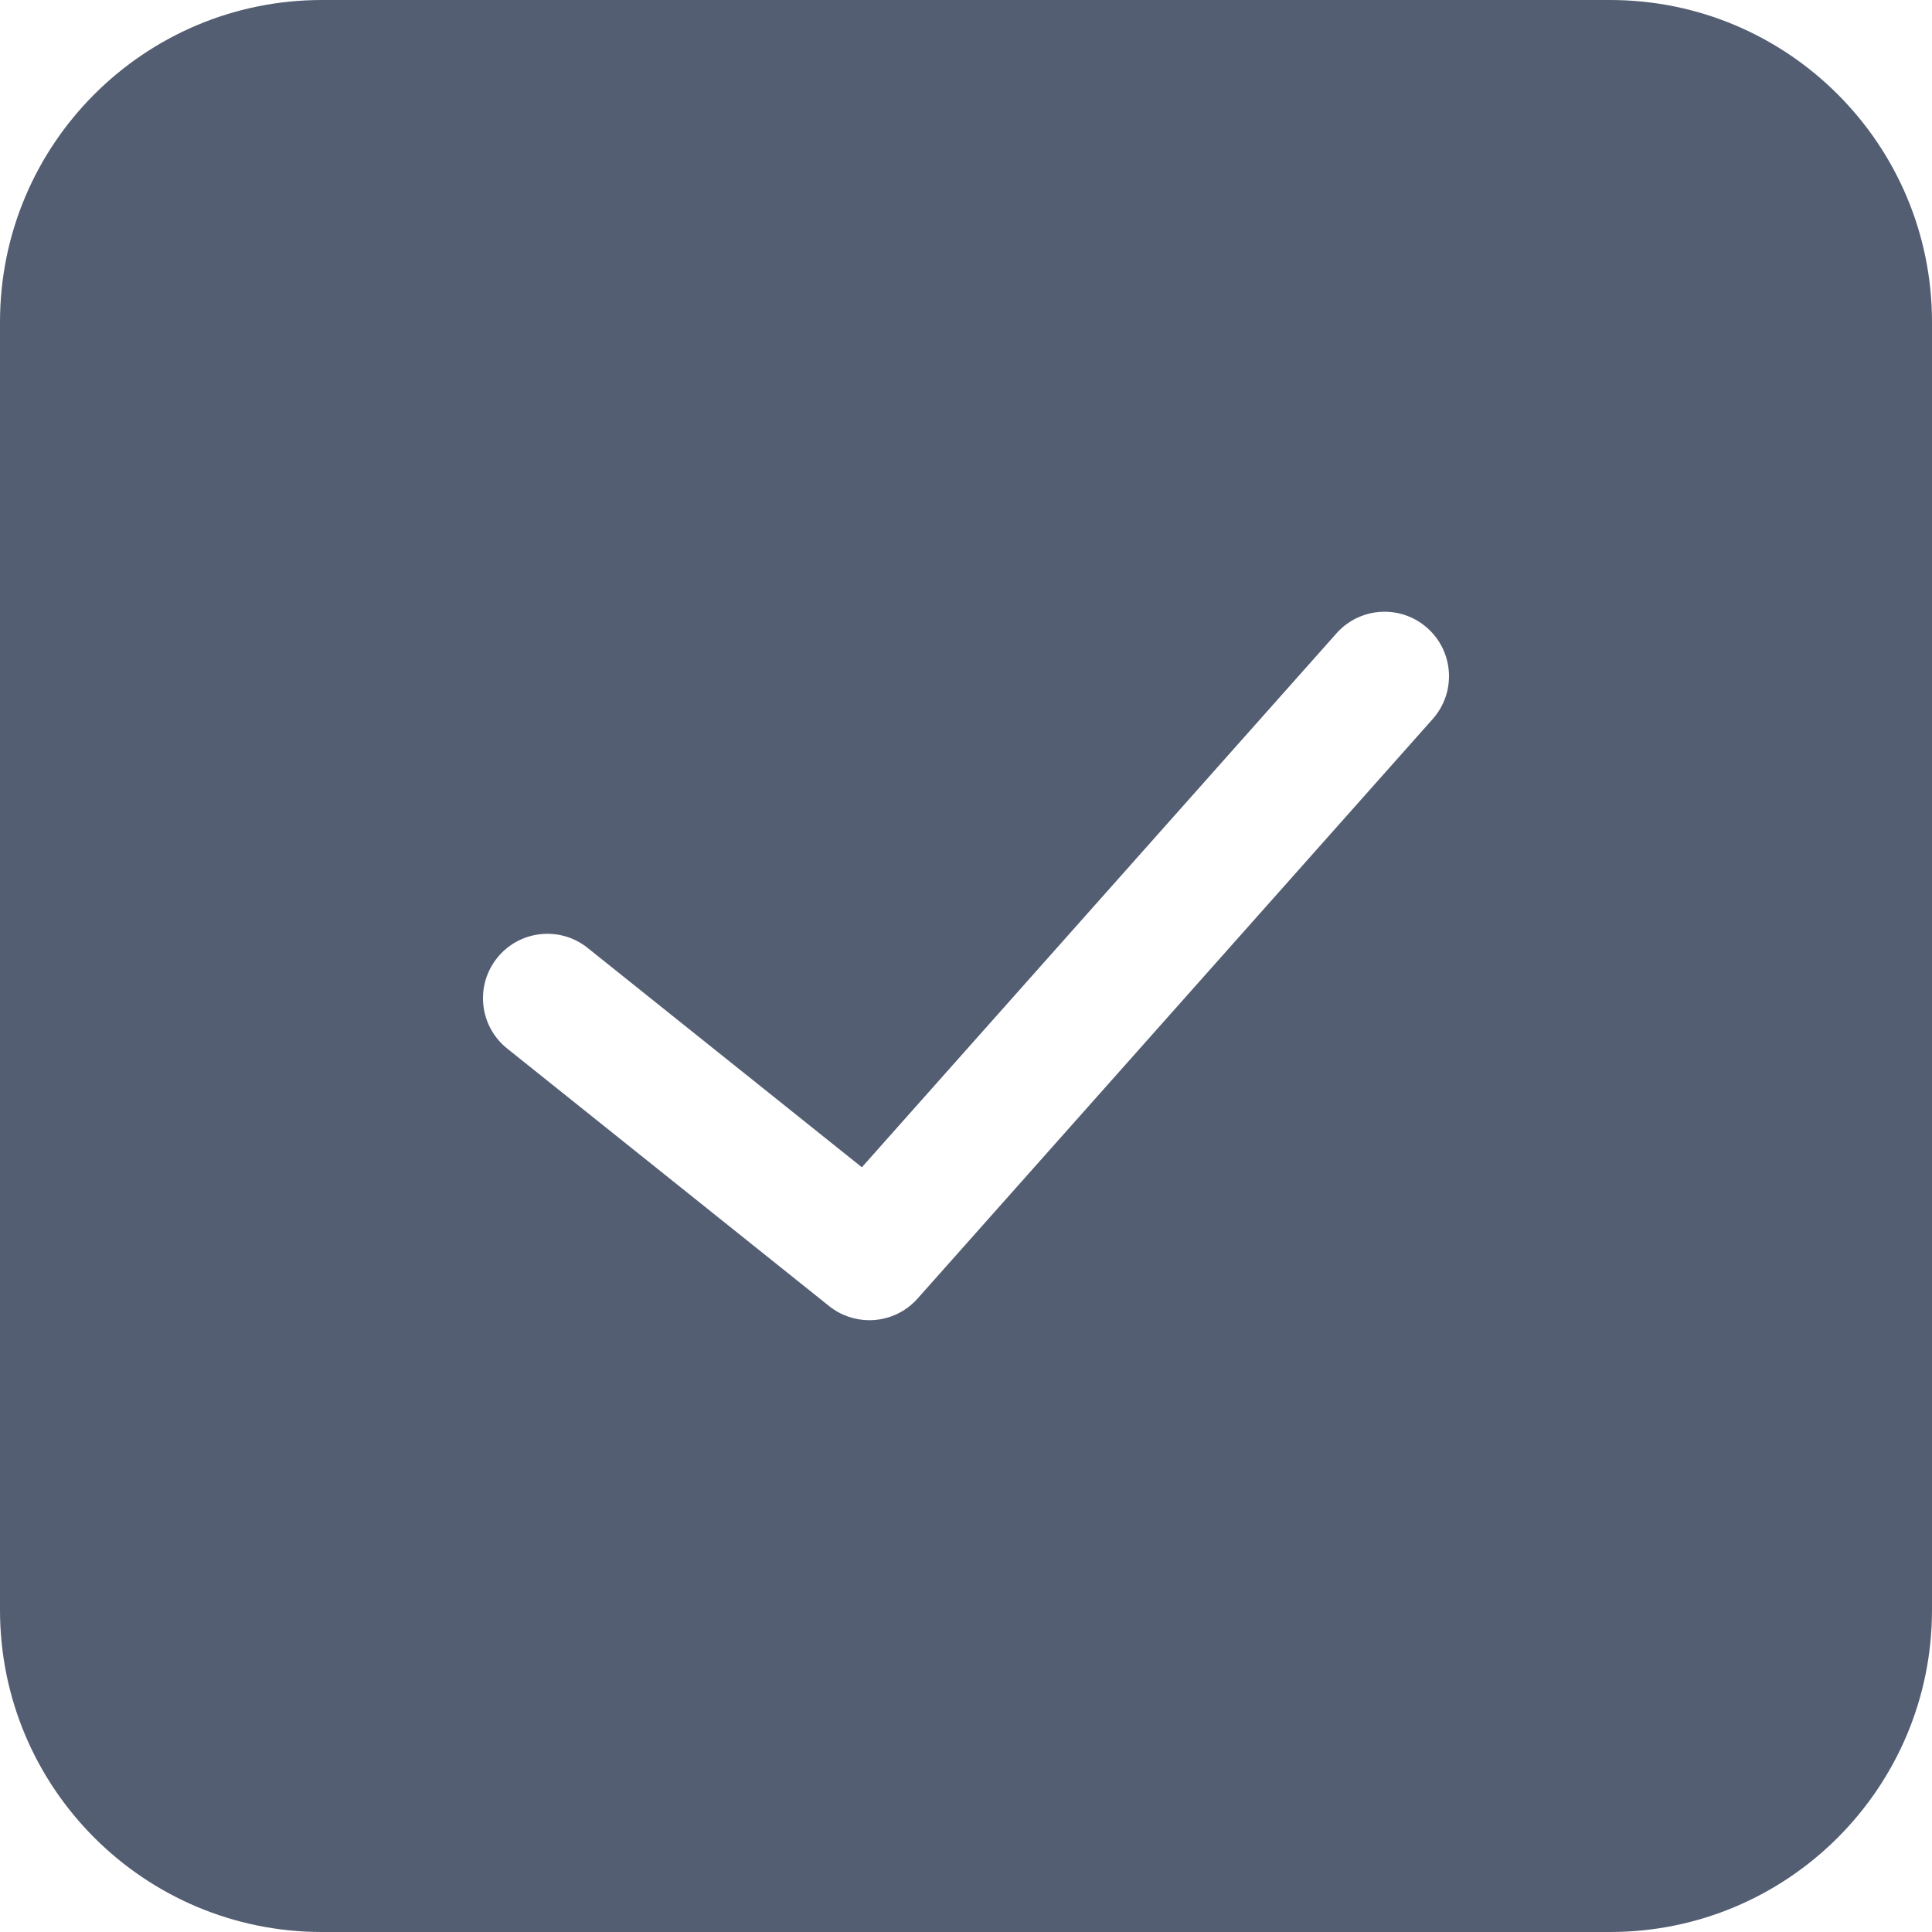 <?xml version="1.0" encoding="UTF-8" standalone="no"?>
<svg width="60px" height="60px" viewBox="0 0 60 60" version="1.1" xmlns="http://www.w3.org/2000/svg" xmlns:xlink="http://www.w3.org/1999/xlink">
    <!-- Generator: Sketch 48.2 (47327) - http://www.bohemiancoding.com/sketch -->
    <title>checked</title>
    <desc>Created with Sketch.</desc>
    <defs></defs>
    <g id="Page-1" stroke="none" stroke-width="1" fill="none" fill-rule="evenodd">
        <g id="checked" fill="#545E73" fill-rule="nonzero">
            <path d="M0,10 L0,50 C6.76353751e-16,55.523 4.477,60 10,60 L50,60 C55.523,60 60,55.523 60,50 L60,10 C60,4.477 55.523,-4.56724431e-15 50,-3.55271368e-15 L10,0 C4.477,1.01453063e-15 -4.22906743e-15,4.477 -3.55271368e-15,10 Z M44.495,22.329 L28.495,40.329 C28.101,40.772 27.552,41 26.999,41 C26.56,41 26.119,40.856 25.75,40.562 L15.75,32.562 C14.888,31.873 14.748,30.614 15.438,29.751 C16.127,28.889 17.387,28.748 18.249,29.438 L26.766,36.251 L41.505,19.67 C42.237,18.844 43.503,18.769 44.328,19.504 C45.154,20.239 45.229,21.503 44.495,22.329 Z" id="Shape"></path>
        </g>
    </g>
</svg>